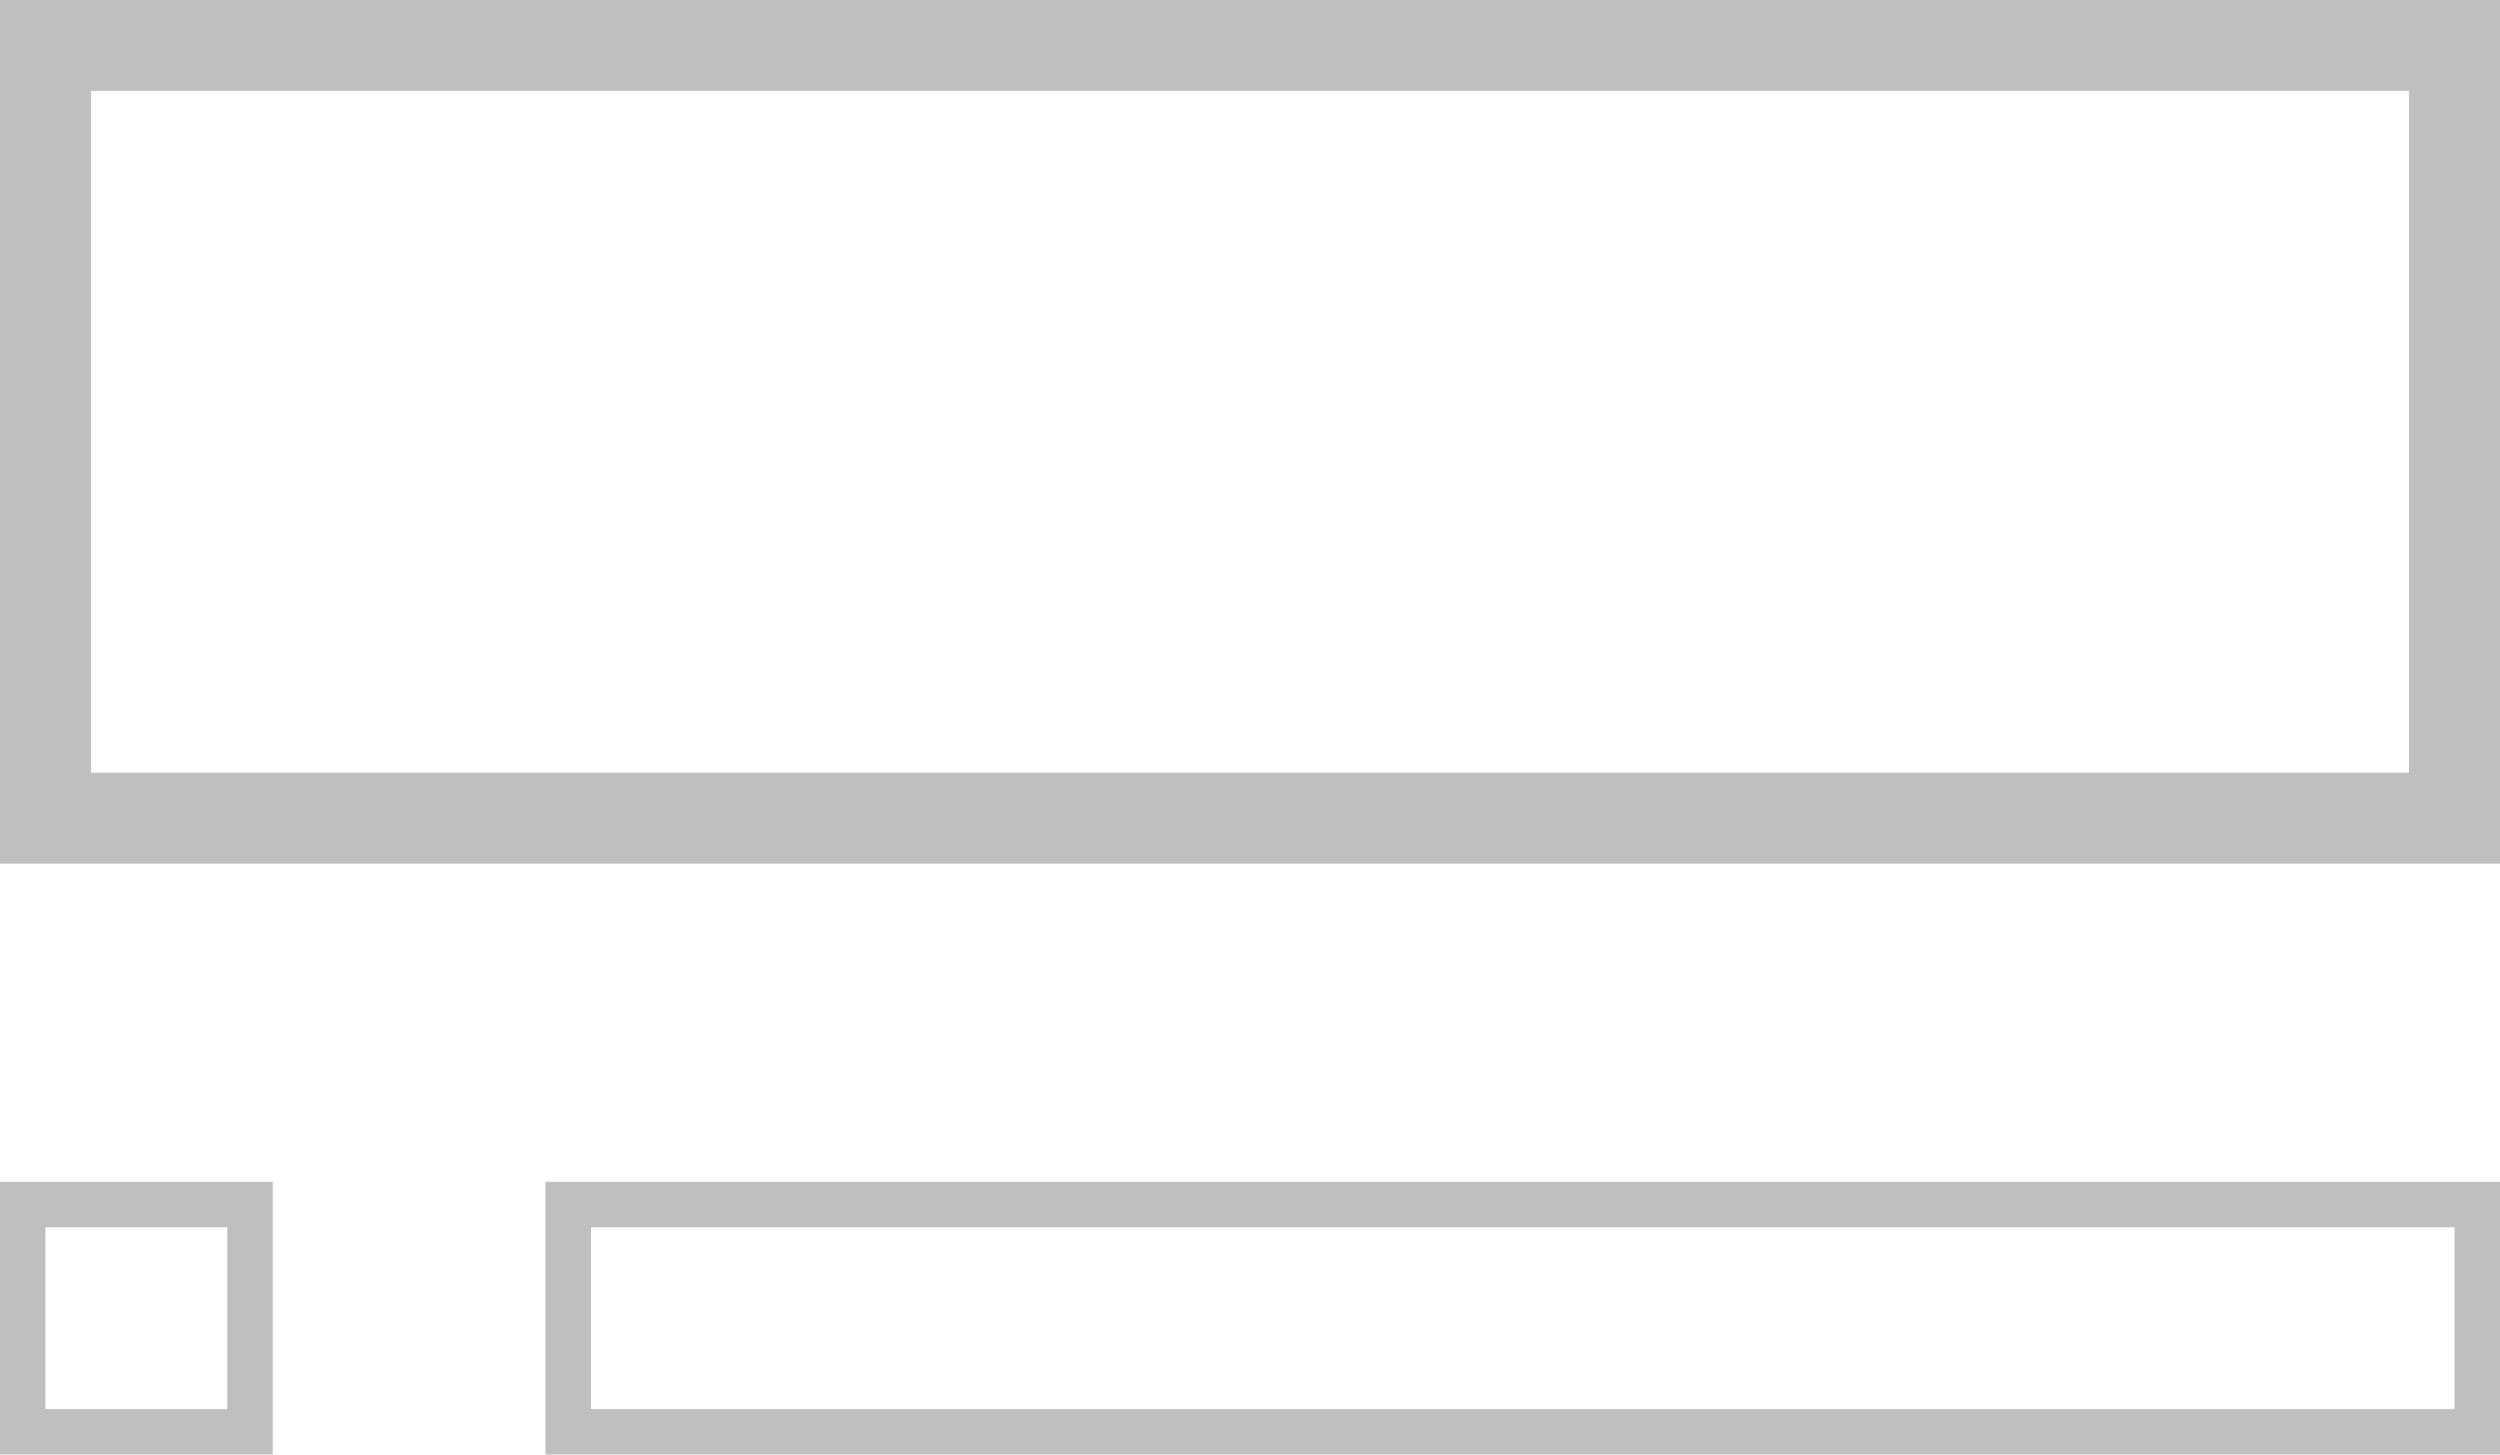 <svg width="55" height="32" viewBox="0 0 55 32" fill="none" xmlns="http://www.w3.org/2000/svg">
<rect x="1" y="1" width="53" height="17" stroke="#C0BFBF" stroke-width="2"/>
<rect x="12.5" y="26.5" width="42" height="5" stroke="#C0BFBF"/>
<rect x="0.5" y="26.5" width="5" height="5" stroke="#C0BFBF"/>
</svg>
